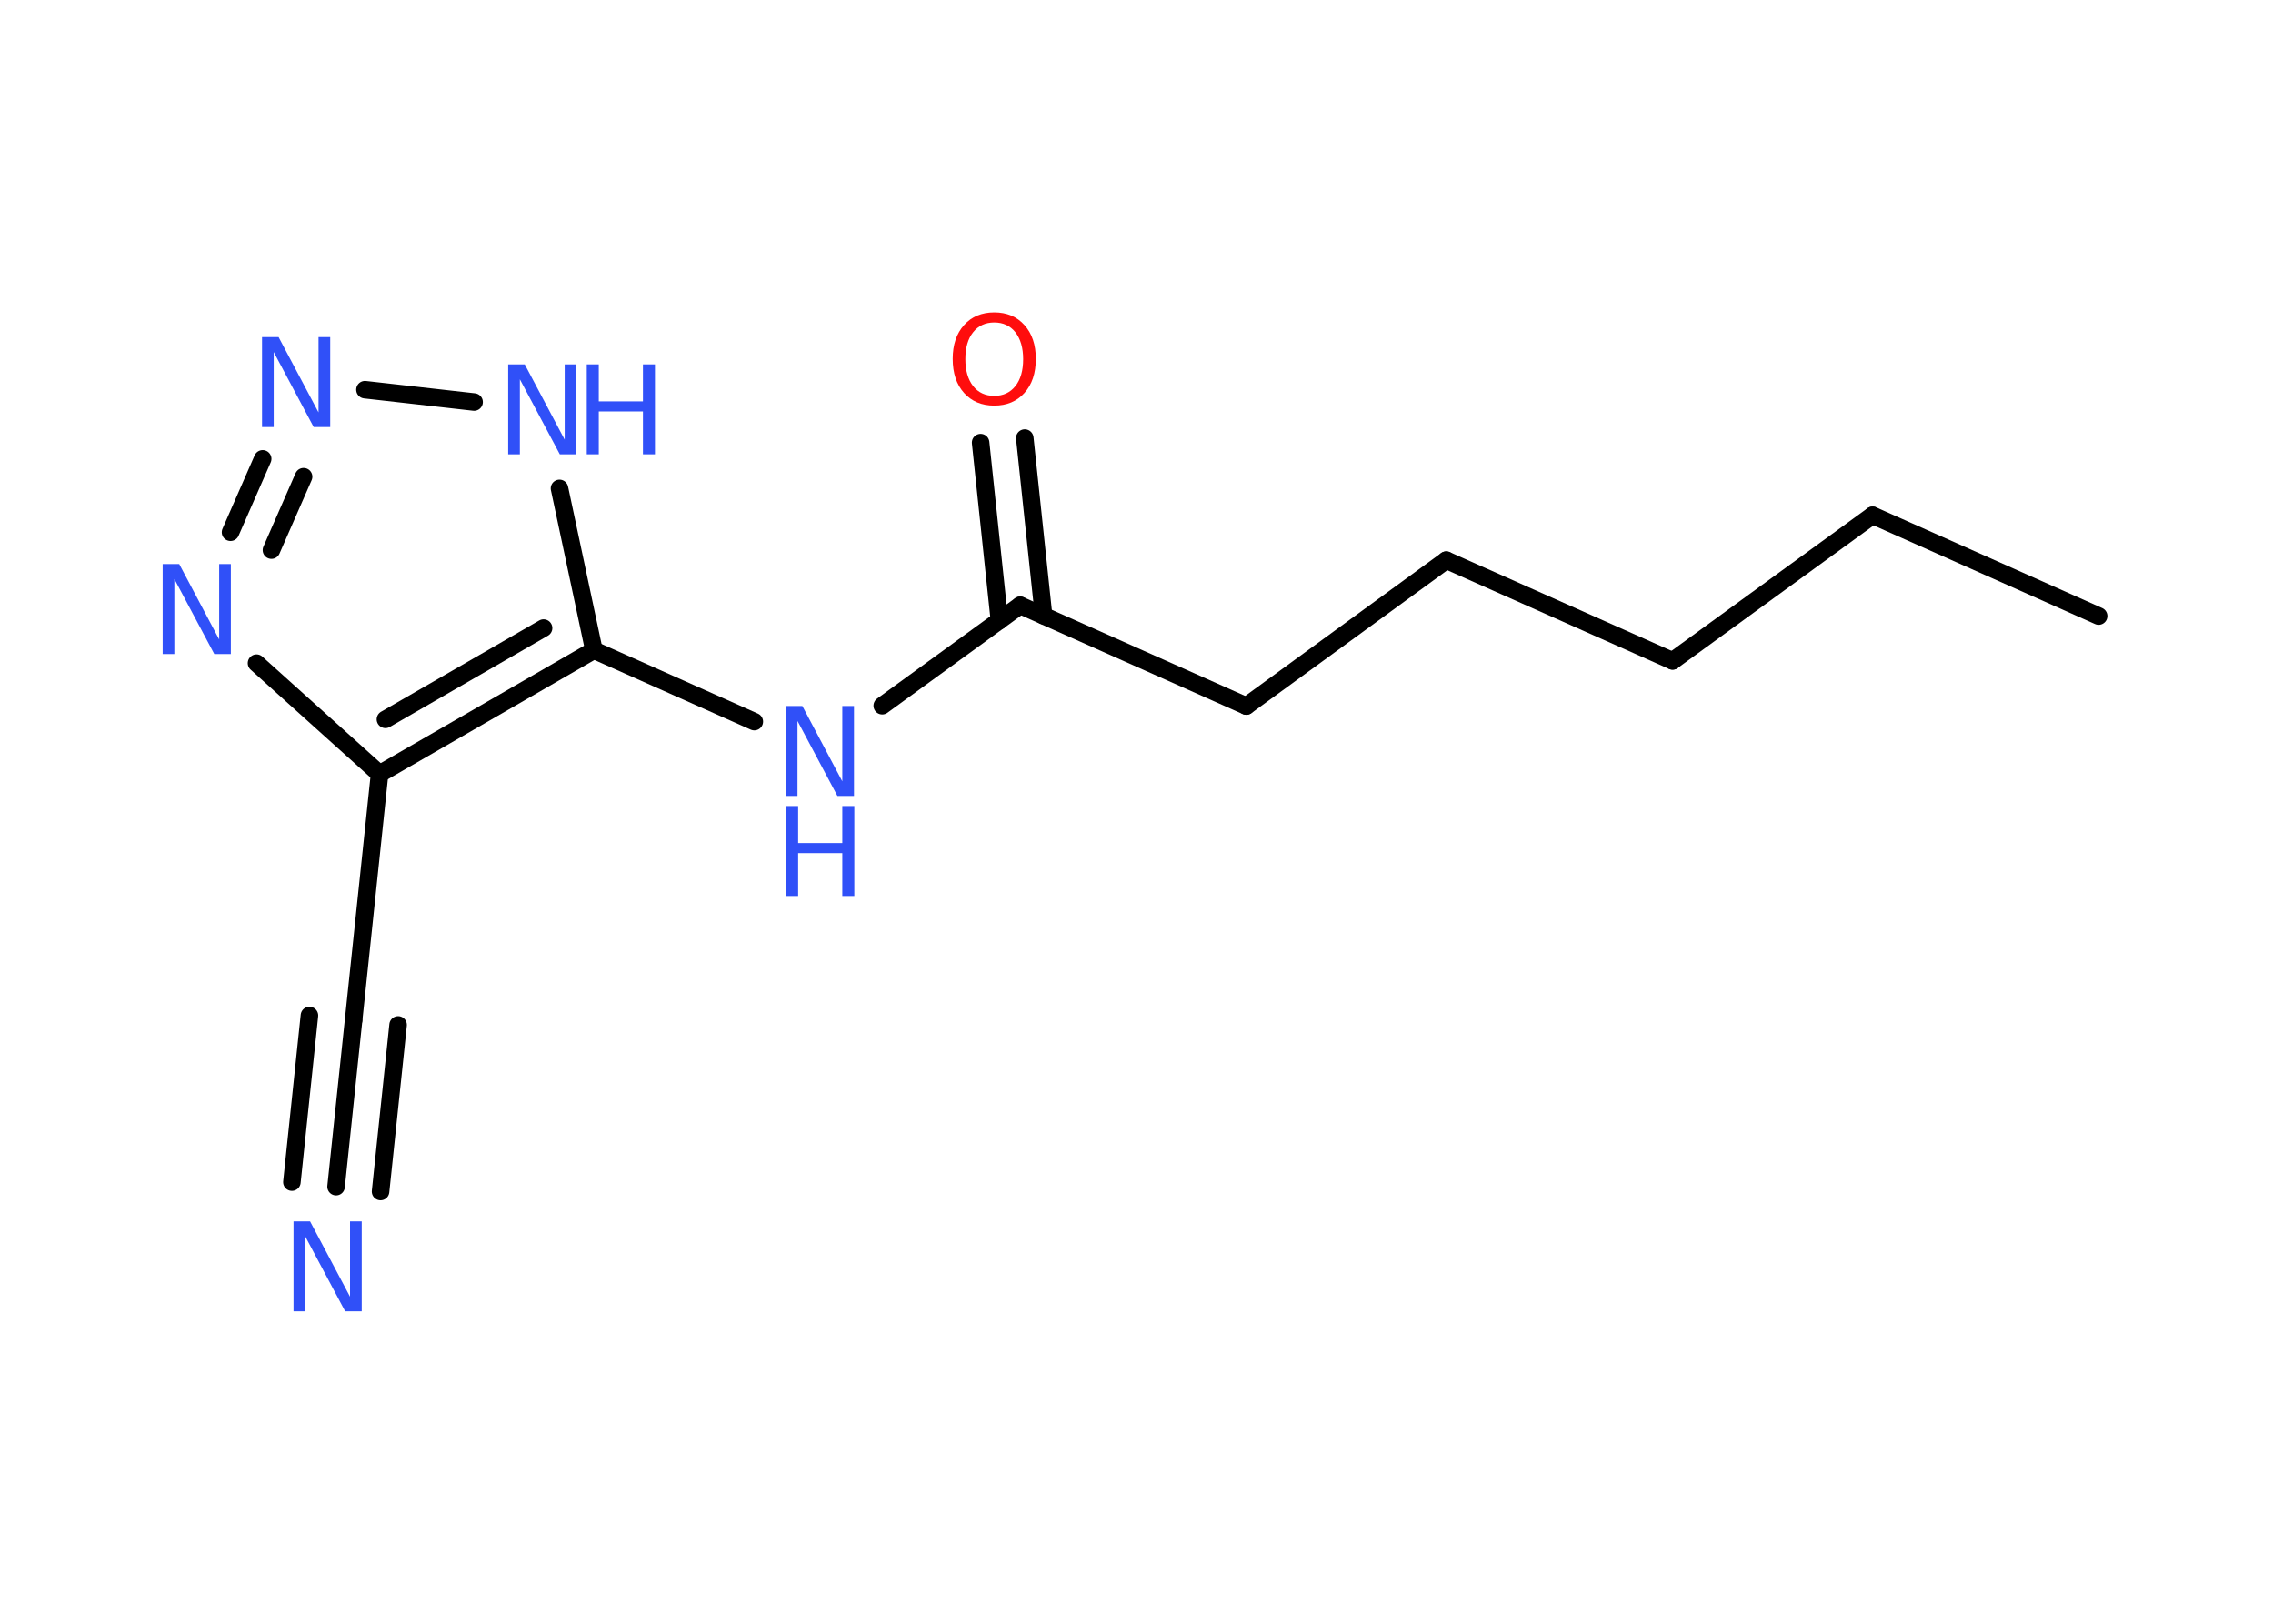 <?xml version='1.0' encoding='UTF-8'?>
<!DOCTYPE svg PUBLIC "-//W3C//DTD SVG 1.1//EN" "http://www.w3.org/Graphics/SVG/1.1/DTD/svg11.dtd">
<svg version='1.2' xmlns='http://www.w3.org/2000/svg' xmlns:xlink='http://www.w3.org/1999/xlink' width='70.0mm' height='50.0mm' viewBox='0 0 70.0 50.0'>
  <desc>Generated by the Chemistry Development Kit (http://github.com/cdk)</desc>
  <g stroke-linecap='round' stroke-linejoin='round' stroke='#000000' stroke-width='.54' fill='#3050F8'>
    <rect x='.0' y='.0' width='70.0' height='50.0' fill='#FFFFFF' stroke='none'/>
    <g id='mol1' class='mol'>
      <line id='mol1bnd1' class='bond' x1='64.63' y1='18.97' x2='57.67' y2='15.87'/>
      <line id='mol1bnd2' class='bond' x1='57.67' y1='15.87' x2='51.51' y2='20.35'/>
      <line id='mol1bnd3' class='bond' x1='51.51' y1='20.35' x2='44.54' y2='17.25'/>
      <line id='mol1bnd4' class='bond' x1='44.54' y1='17.25' x2='38.38' y2='21.74'/>
      <line id='mol1bnd5' class='bond' x1='38.38' y1='21.74' x2='31.42' y2='18.64'/>
      <g id='mol1bnd6' class='bond'>
        <line x1='30.78' y1='19.11' x2='30.2' y2='13.63'/>
        <line x1='32.14' y1='18.96' x2='31.56' y2='13.49'/>
      </g>
      <line id='mol1bnd7' class='bond' x1='31.42' y1='18.64' x2='27.17' y2='21.73'/>
      <line id='mol1bnd8' class='bond' x1='23.23' y1='22.22' x2='18.29' y2='20.02'/>
      <line id='mol1bnd9' class='bond' x1='18.29' y1='20.02' x2='17.23' y2='15.04'/>
      <line id='mol1bnd10' class='bond' x1='14.6' y1='12.38' x2='11.24' y2='12.0'/>
      <g id='mol1bnd11' class='bond'>
        <line x1='8.09' y1='14.13' x2='7.1' y2='16.39'/>
        <line x1='9.35' y1='14.68' x2='8.36' y2='16.94'/>
      </g>
      <line id='mol1bnd12' class='bond' x1='7.9' y1='20.42' x2='11.69' y2='23.83'/>
      <g id='mol1bnd13' class='bond'>
        <line x1='11.69' y1='23.83' x2='18.29' y2='20.02'/>
        <line x1='11.87' y1='22.15' x2='16.74' y2='19.34'/>
      </g>
      <line id='mol1bnd14' class='bond' x1='11.69' y1='23.83' x2='10.89' y2='31.41'/>
      <g id='mol1bnd15' class='bond'>
        <line x1='10.89' y1='31.41' x2='10.35' y2='36.54'/>
        <line x1='12.26' y1='31.56' x2='11.72' y2='36.69'/>
        <line x1='9.53' y1='31.27' x2='8.99' y2='36.4'/>
      </g>
      <path id='mol1atm7' class='atom' d='M30.62 9.93q-.41 .0 -.65 .3q-.24 .3 -.24 .83q.0 .52 .24 .83q.24 .3 .65 .3q.41 .0 .65 -.3q.24 -.3 .24 -.83q.0 -.52 -.24 -.83q-.24 -.3 -.65 -.3zM30.62 9.62q.58 .0 .93 .39q.35 .39 .35 1.04q.0 .66 -.35 1.05q-.35 .39 -.93 .39q-.58 .0 -.93 -.39q-.35 -.39 -.35 -1.05q.0 -.65 .35 -1.04q.35 -.39 .93 -.39z' stroke='none' fill='#FF0D0D'/>
      <g id='mol1atm8' class='atom'>
        <path d='M24.21 21.74h.5l1.23 2.32v-2.32h.36v2.77h-.51l-1.23 -2.31v2.31h-.36v-2.77z' stroke='none'/>
        <path d='M24.21 24.82h.37v1.14h1.36v-1.14h.37v2.77h-.37v-1.32h-1.36v1.32h-.37v-2.77z' stroke='none'/>
      </g>
      <g id='mol1atm10' class='atom'>
        <path d='M15.66 11.22h.5l1.23 2.32v-2.32h.36v2.77h-.51l-1.23 -2.31v2.31h-.36v-2.77z' stroke='none'/>
        <path d='M18.07 11.22h.37v1.14h1.36v-1.14h.37v2.77h-.37v-1.32h-1.36v1.32h-.37v-2.77z' stroke='none'/>
      </g>
      <path id='mol1atm11' class='atom' d='M8.08 10.38h.5l1.23 2.32v-2.32h.36v2.77h-.51l-1.23 -2.31v2.31h-.36v-2.77z' stroke='none'/>
      <path id='mol1atm12' class='atom' d='M5.02 17.37h.5l1.23 2.32v-2.32h.36v2.77h-.51l-1.23 -2.31v2.31h-.36v-2.77z' stroke='none'/>
      <path id='mol1atm15' class='atom' d='M9.05 37.61h.5l1.23 2.32v-2.32h.36v2.77h-.51l-1.23 -2.31v2.31h-.36v-2.77z' stroke='none'/>
    </g>
  </g>
</svg>
